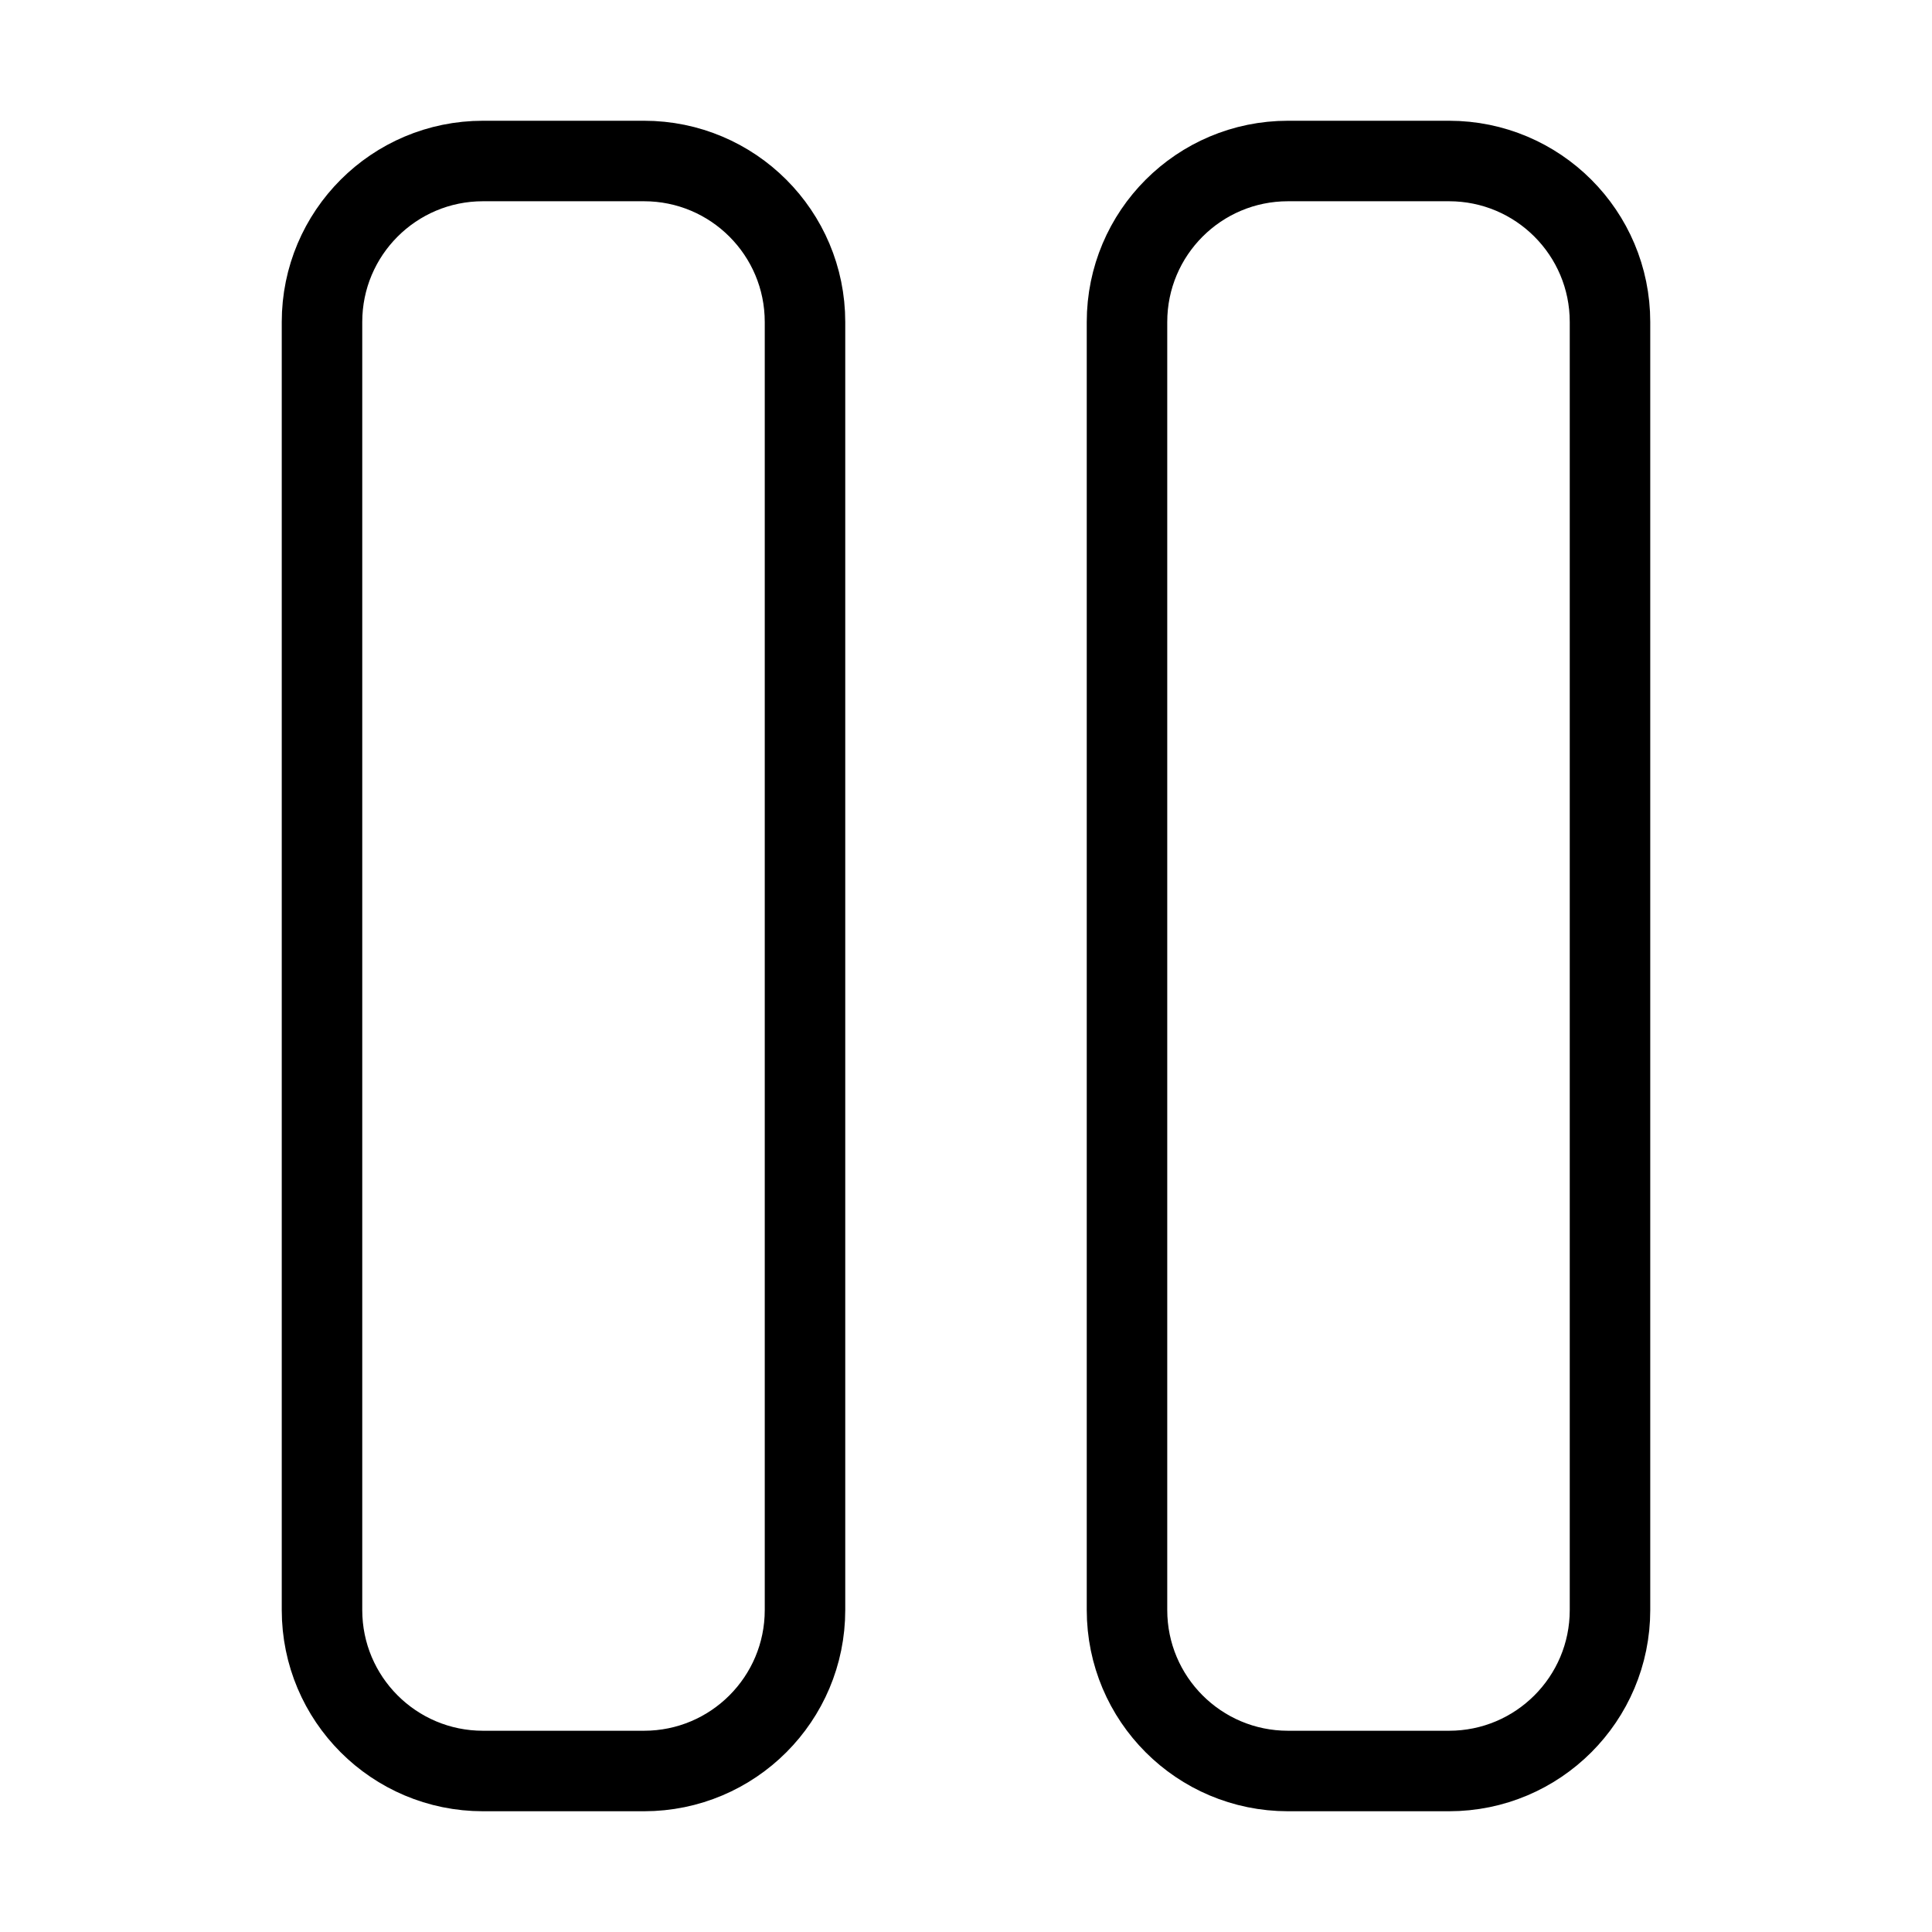 <svg width="24" height="24" viewBox="0 0 24 24" fill="none" xmlns="http://www.w3.org/2000/svg"><path d="M8 2H6C4.895 2 4 2.895 4 4V20C4 21.105 4.895 22 6 22H8C9.105 22 10 21.105 10 20V4C10 2.895 9.105 2 8 2ZM18 2H16C14.895 2 14 2.895 14 4V20C14 21.105 14.895 22 16 22H18C19.105 22 20 21.105 20 20V4C20 2.895 19.105 2 18 2Z" stroke="currentColor" stroke-linecap="round" stroke-linejoin="round"/></svg>